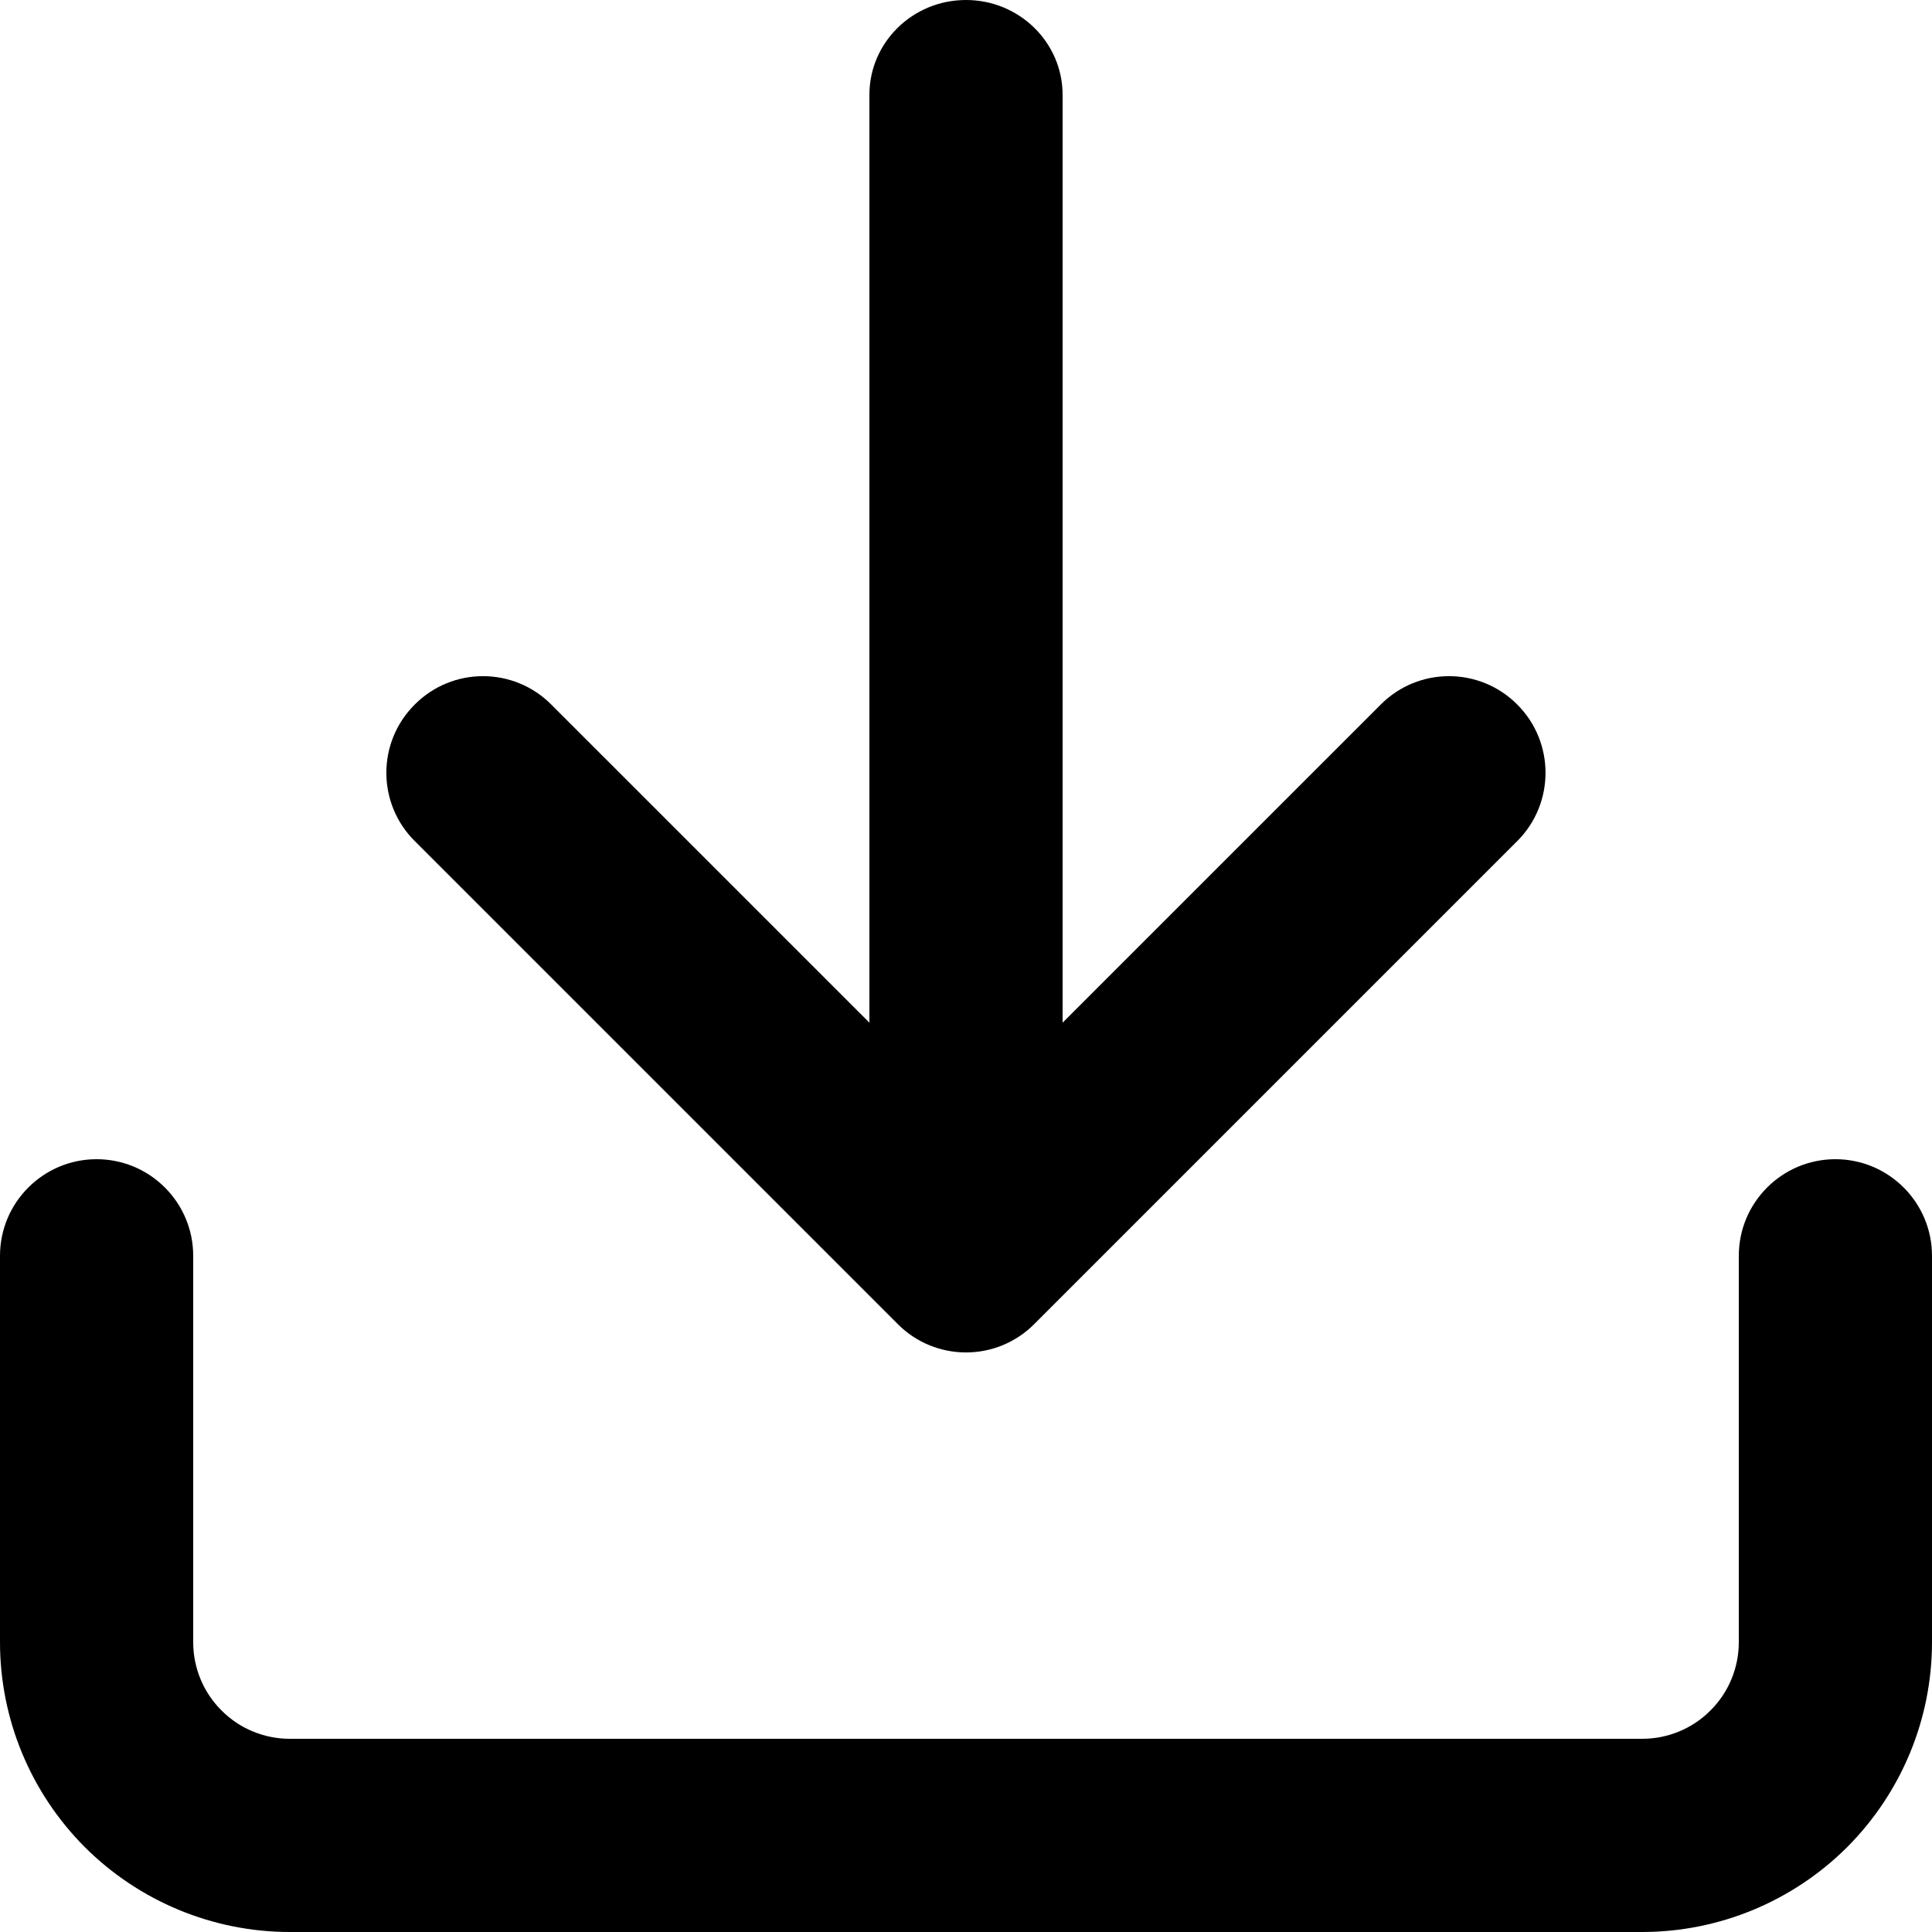 <svg width="12" height="12" viewBox="0 0 12 12" fill="none" xmlns="http://www.w3.org/2000/svg">
  <path fill-rule="evenodd" clip-rule="evenodd" d="M5.4 6.352L5.4 0.589C5.4 0.264 5.668 0 6 0C6.331 0 6.6 0.264 6.6 0.589L6.6 6.352L8.576 4.376C8.81 4.141 9.19 4.141 9.424 4.376C9.658 4.61 9.658 4.99 9.424 5.224L6.424 8.224C6.19 8.459 5.81 8.459 5.576 8.224L2.576 5.224C2.341 4.99 2.341 4.61 2.576 4.376C2.81 4.141 3.19 4.141 3.424 4.376L5.4 6.352ZM0.6 7.2C0.931 7.2 1.2 7.469 1.2 7.8V10.2C1.2 10.359 1.263 10.512 1.376 10.624C1.488 10.737 1.641 10.8 1.8 10.8H10.2C10.359 10.8 10.512 10.737 10.624 10.624C10.737 10.512 10.8 10.359 10.8 10.2V7.8C10.8 7.469 11.069 7.2 11.4 7.2C11.731 7.2 12 7.469 12 7.8V10.2C12 10.678 11.81 11.135 11.473 11.473C11.135 11.81 10.677 12 10.2 12H1.8C1.323 12 0.865 11.81 0.527 11.473C0.19 11.135 0 10.678 0 10.2V7.8C0 7.469 0.269 7.2 0.6 7.2Z" fill="currentColor" />
</svg>

